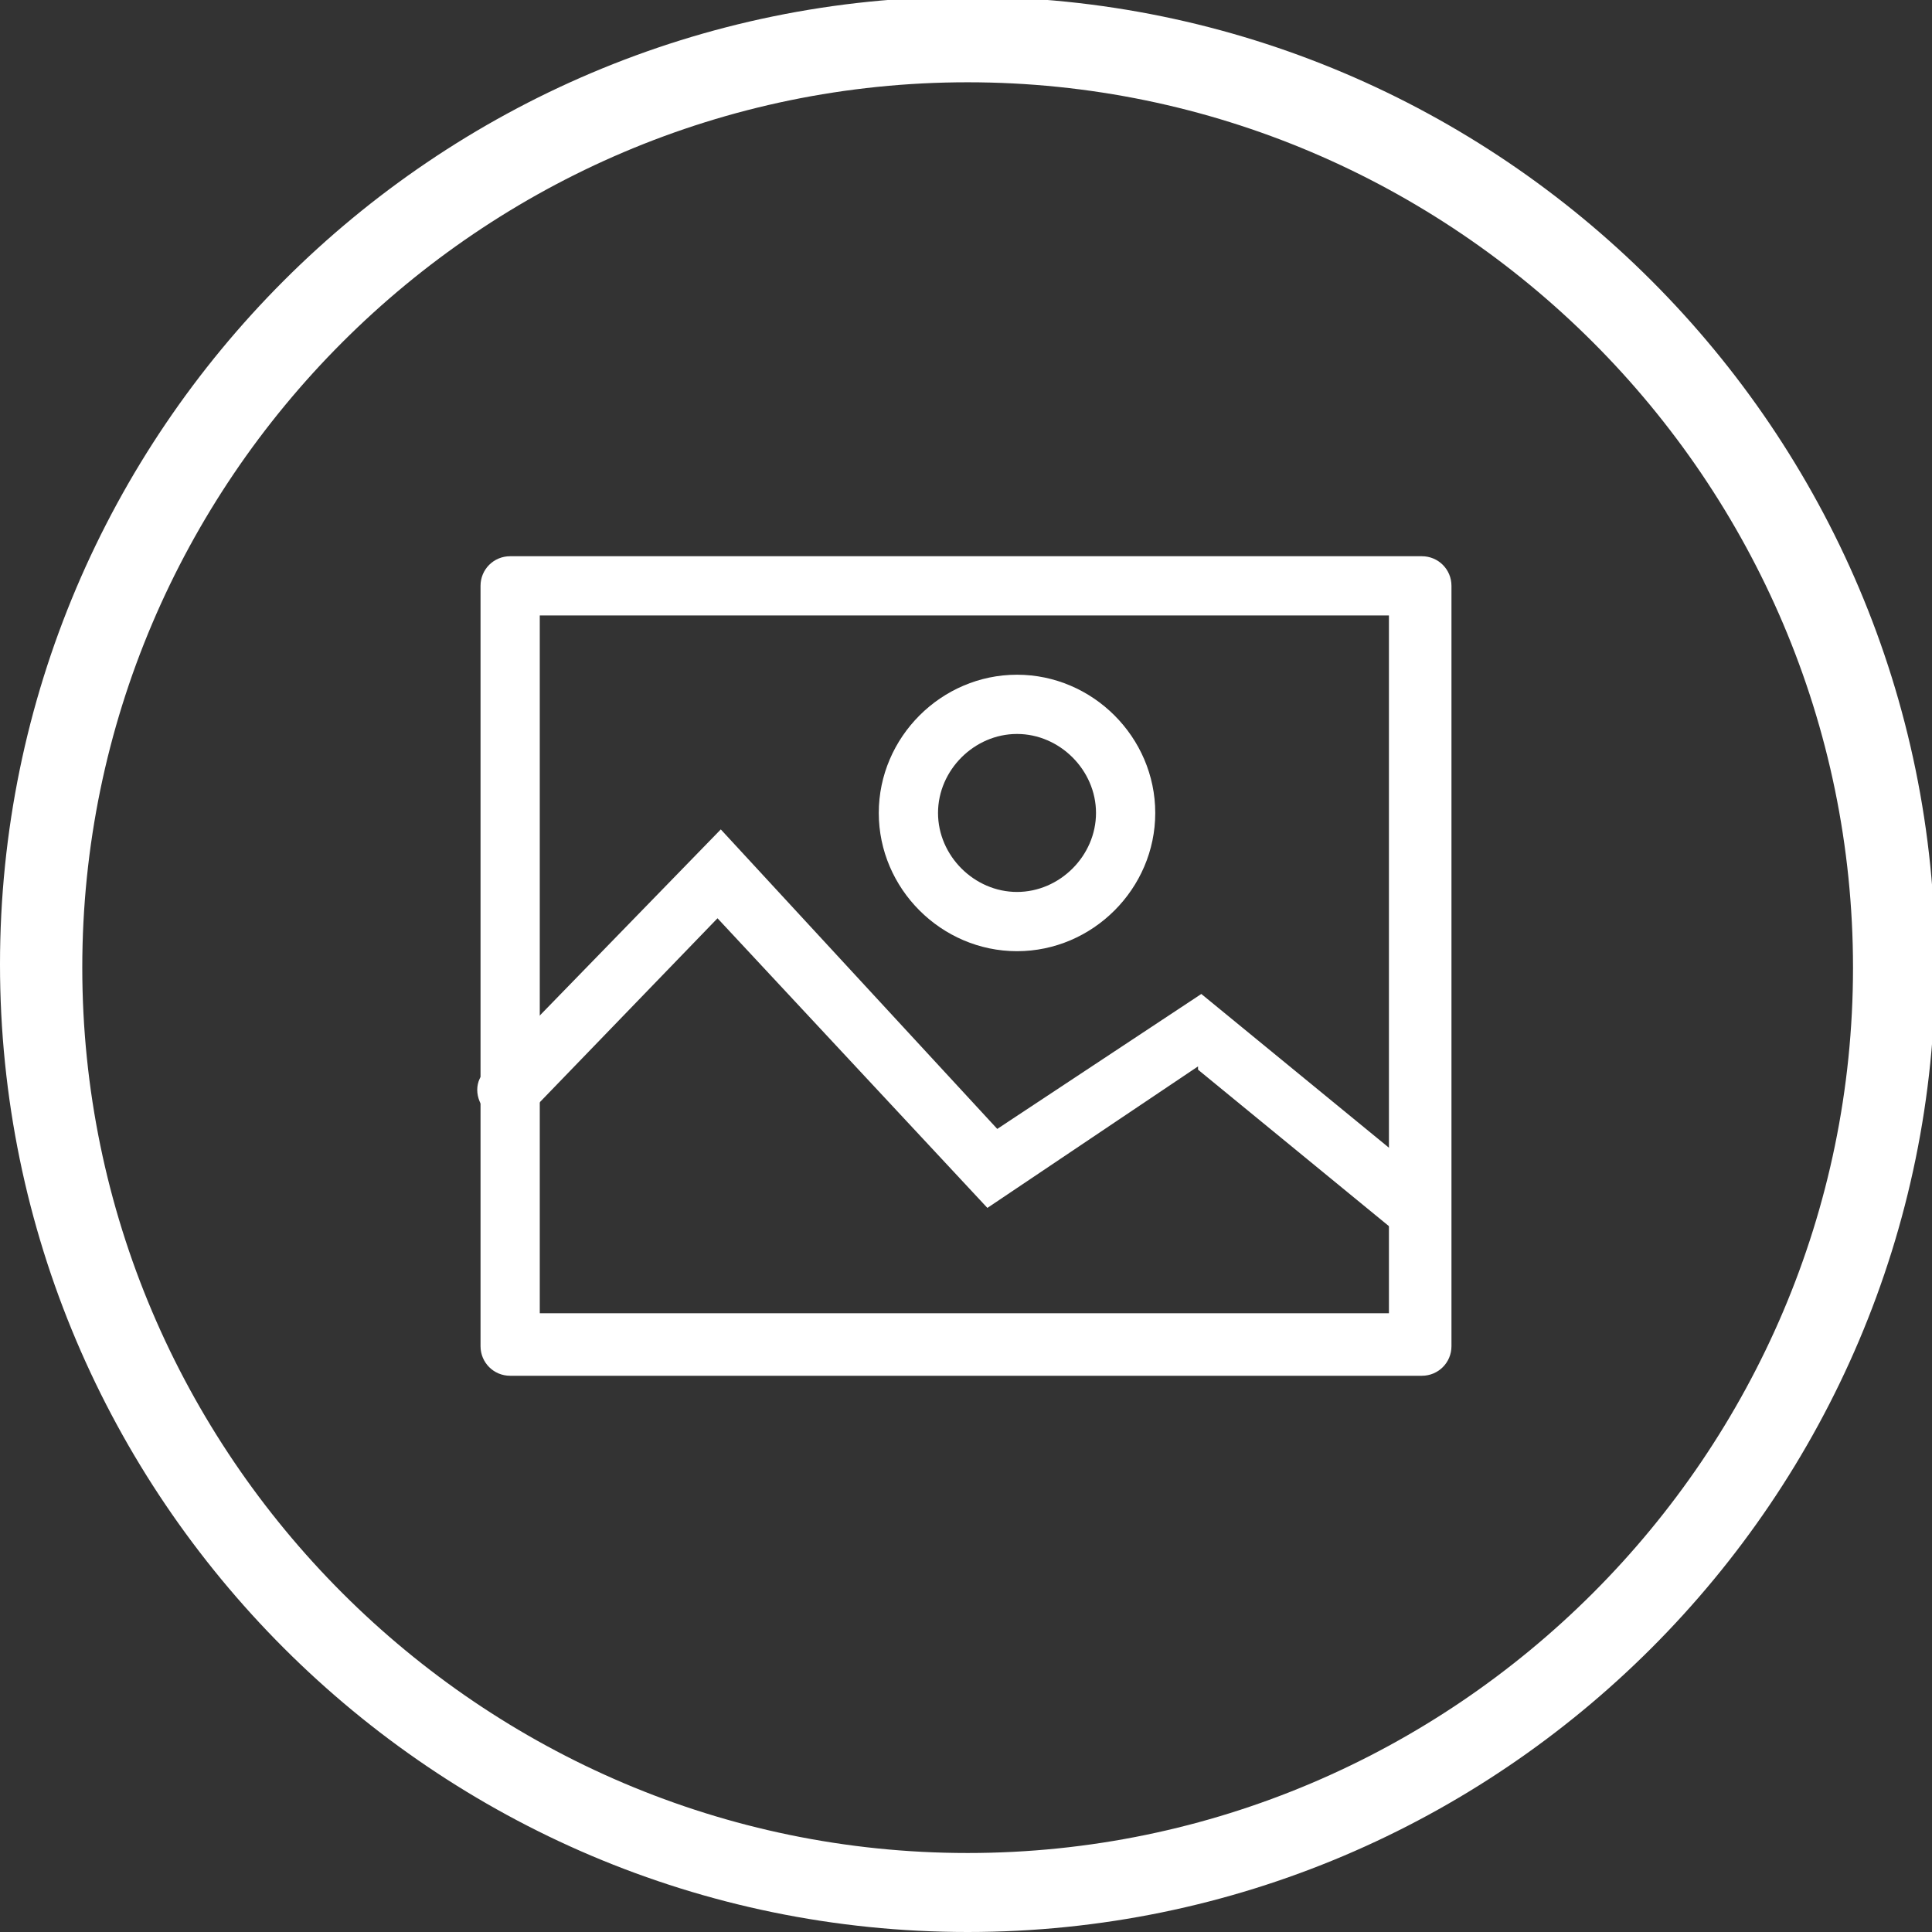 <?xml version="1.0" encoding="UTF-8"?>
<!DOCTYPE svg PUBLIC "-//W3C//DTD SVG 1.1//EN" "http://www.w3.org/Graphics/SVG/1.1/DTD/svg11.dtd">
<!-- Creator: CorelDRAW -->
<svg xmlns="http://www.w3.org/2000/svg" xml:space="preserve" width="100%" height="100%" style="shape-rendering:geometricPrecision; text-rendering:geometricPrecision; image-rendering:optimizeQuality; fill-rule:evenodd; clip-rule:evenodd"
viewBox="0 0 0.587 0.587"
 xmlns:xlink="http://www.w3.org/1999/xlink">
 <rect x="0" y="0" width="0.587" height="0.587" fill="#333333" stroke="none"/>
 <defs>
  <style type="text/css">
   <![CDATA[
    .fil0 {fill:white}
    .fil1 {fill:white}
   ]]>
  </style>
 </defs>
 <g id="图层_x0020_1">
  <g id="_108195344">
   <path id="_108194792" class="fil0" d="M0.294 0.587c-0.162,0 -0.294,-0.132 -0.294,-0.294 0,-0.162 0.132,-0.294 0.294,-0.294 0.162,-1e-005 0.294,0.132 0.294,0.294 0,0.162 -0.132,0.294 -0.294,0.294zm0 -0.562c-0.148,0 -0.269,0.121 -0.269,0.269 0,0.148 0.121,0.269 0.269,0.269 0.148,0 0.269,-0.121 0.269,-0.269 0,-0.148 -0.121,-0.269 -0.269,-0.269z"/>
   <path id="_108194768" class="fil0" d="M0.294 0.584c-0.16,0 -0.291,-0.13 -0.291,-0.291 0,-0.16 0.13,-0.291 0.291,-0.291 0.16,-1e-005 0.291,0.13 0.291,0.291 0,0.16 -0.13,0.291 -0.291,0.291zm0 -0.562c-0.15,0 -0.272,0.122 -0.272,0.272 0,0.15 0.122,0.272 0.272,0.272 0.15,0 0.272,-0.122 0.272,-0.272 0,-0.15 -0.122,-0.272 -0.272,-0.272z"/>
  </g>
  <path class="fil1" d="M0.294 0.019c-0.151,0 -0.275,0.123 -0.275,0.275 0,0.152 0.123,0.275 0.275,0.275 0.151,0 0.275,-0.123 0.275,-0.275 0,-0.151 -0.123,-0.275 -0.275,-0.275l0 0zm0 0.562c-0.159,0 -0.288,-0.129 -0.288,-0.288 0,-0.159 0.129,-0.288 0.288,-0.288 0.159,-1e-005 0.288,0.129 0.288,0.288 0,0.159 -0.129,0.288 -0.288,0.288l0 0z"/>
  <g id="_108194888">
   <path id="_108194960" class="fil0" d="M0.432 0.418l-0.277 0c-0.005,0 -0.009,-0.004 -0.009,-0.009l0 -0.231c0,-0.005 0.004,-0.009 0.009,-0.009l0.277 0c0.005,0 0.009,0.004 0.009,0.009l0 0.231c0,0.005 -0.004,0.009 -0.009,0.009zm-0.268 -0.019l0.258 0 0 -0.212 -0.258 0 0 0.212z"/>
  </g>
  <path class="fil1" d="M0.161 0.403l0.264 0 0 -0.218 -0.264 0 0 0.218zm0.271 0.013l-0.277 0c-0.004,0 -0.006,-0.003 -0.006,-0.006l0 -0.231c0,-0.004 0.003,-0.006 0.006,-0.006l0.277 0c0.004,0 0.006,0.003 0.006,0.006l0 0.231c0,0.004 -0.003,0.006 -0.006,0.006l0 0z"/>
  <g id="_108196040">
   <path id="_108195848" class="fil0" d="M0.364 0.324l-0.064 0.043 -0.082 -0.088 -0.057 0.059c-0.004,0.004 -0.01,0.004 -0.013,0 -0.004,-0.004 -0.004,-0.01 -0,-0.013l0.071 -0.073 0.084 0.091 0.062 -0.041 0.072 0.059c0.004,0.003 0.005,0.009 0.001,0.013 -0.002,0.002 -0.004,0.003 -0.007,0.003 -0.002,0 -0.004,-0.001 -0.006,-0.002l-0.061 -0.05z"/>
  </g>
  <path class="fil1" d="M0.432 0.373c-0.001,0 -0.003,-0 -0.004,-0.001l-0.063 -0.051 -0.064 0.042 -0.082 -0.088 -0.059 0.061c-0.002,0.003 -0.007,0.003 -0.009,0 -0.003,-0.002 -0.003,-0.006 -0,-0.009l0.069 -0.071 0.084 0.09 0.062 -0.042 0.07 0.057c0.003,0.002 0.003,0.006 0.001,0.009 -0.001,0.002 -0.003,0.002 -0.005,0.002l0 0z"/>
  <g id="_108199328">
   <path id="_108202280" class="fil0" d="M0.309 0.289c-0.023,0 -0.042,-0.019 -0.042,-0.042 0,-0.023 0.019,-0.042 0.042,-0.042 0.023,0 0.042,0.019 0.042,0.042 0,0.023 -0.019,0.042 -0.042,0.042zm0 -0.066c-0.013,0 -0.024,0.011 -0.024,0.024 0,0.013 0.011,0.024 0.024,0.024 0.013,0 0.024,-0.011 0.024,-0.024 0,-0.013 -0.011,-0.024 -0.024,-0.024z"/>
  </g>
  <path class="fil1" d="M0.309 0.22c-0.015,0 -0.027,0.012 -0.027,0.027 0,0.015 0.012,0.027 0.027,0.027 0.015,0 0.027,-0.012 0.027,-0.027 0,-0.015 -0.012,-0.027 -0.027,-0.027l0 -1e-005zm0 0.066c-0.022,0 -0.039,-0.018 -0.039,-0.039 0,-0.022 0.018,-0.039 0.039,-0.039 0.022,0 0.039,0.018 0.039,0.039 0,0.022 -0.018,0.039 -0.039,0.039l0 0z"/>
 </g>
</svg>

